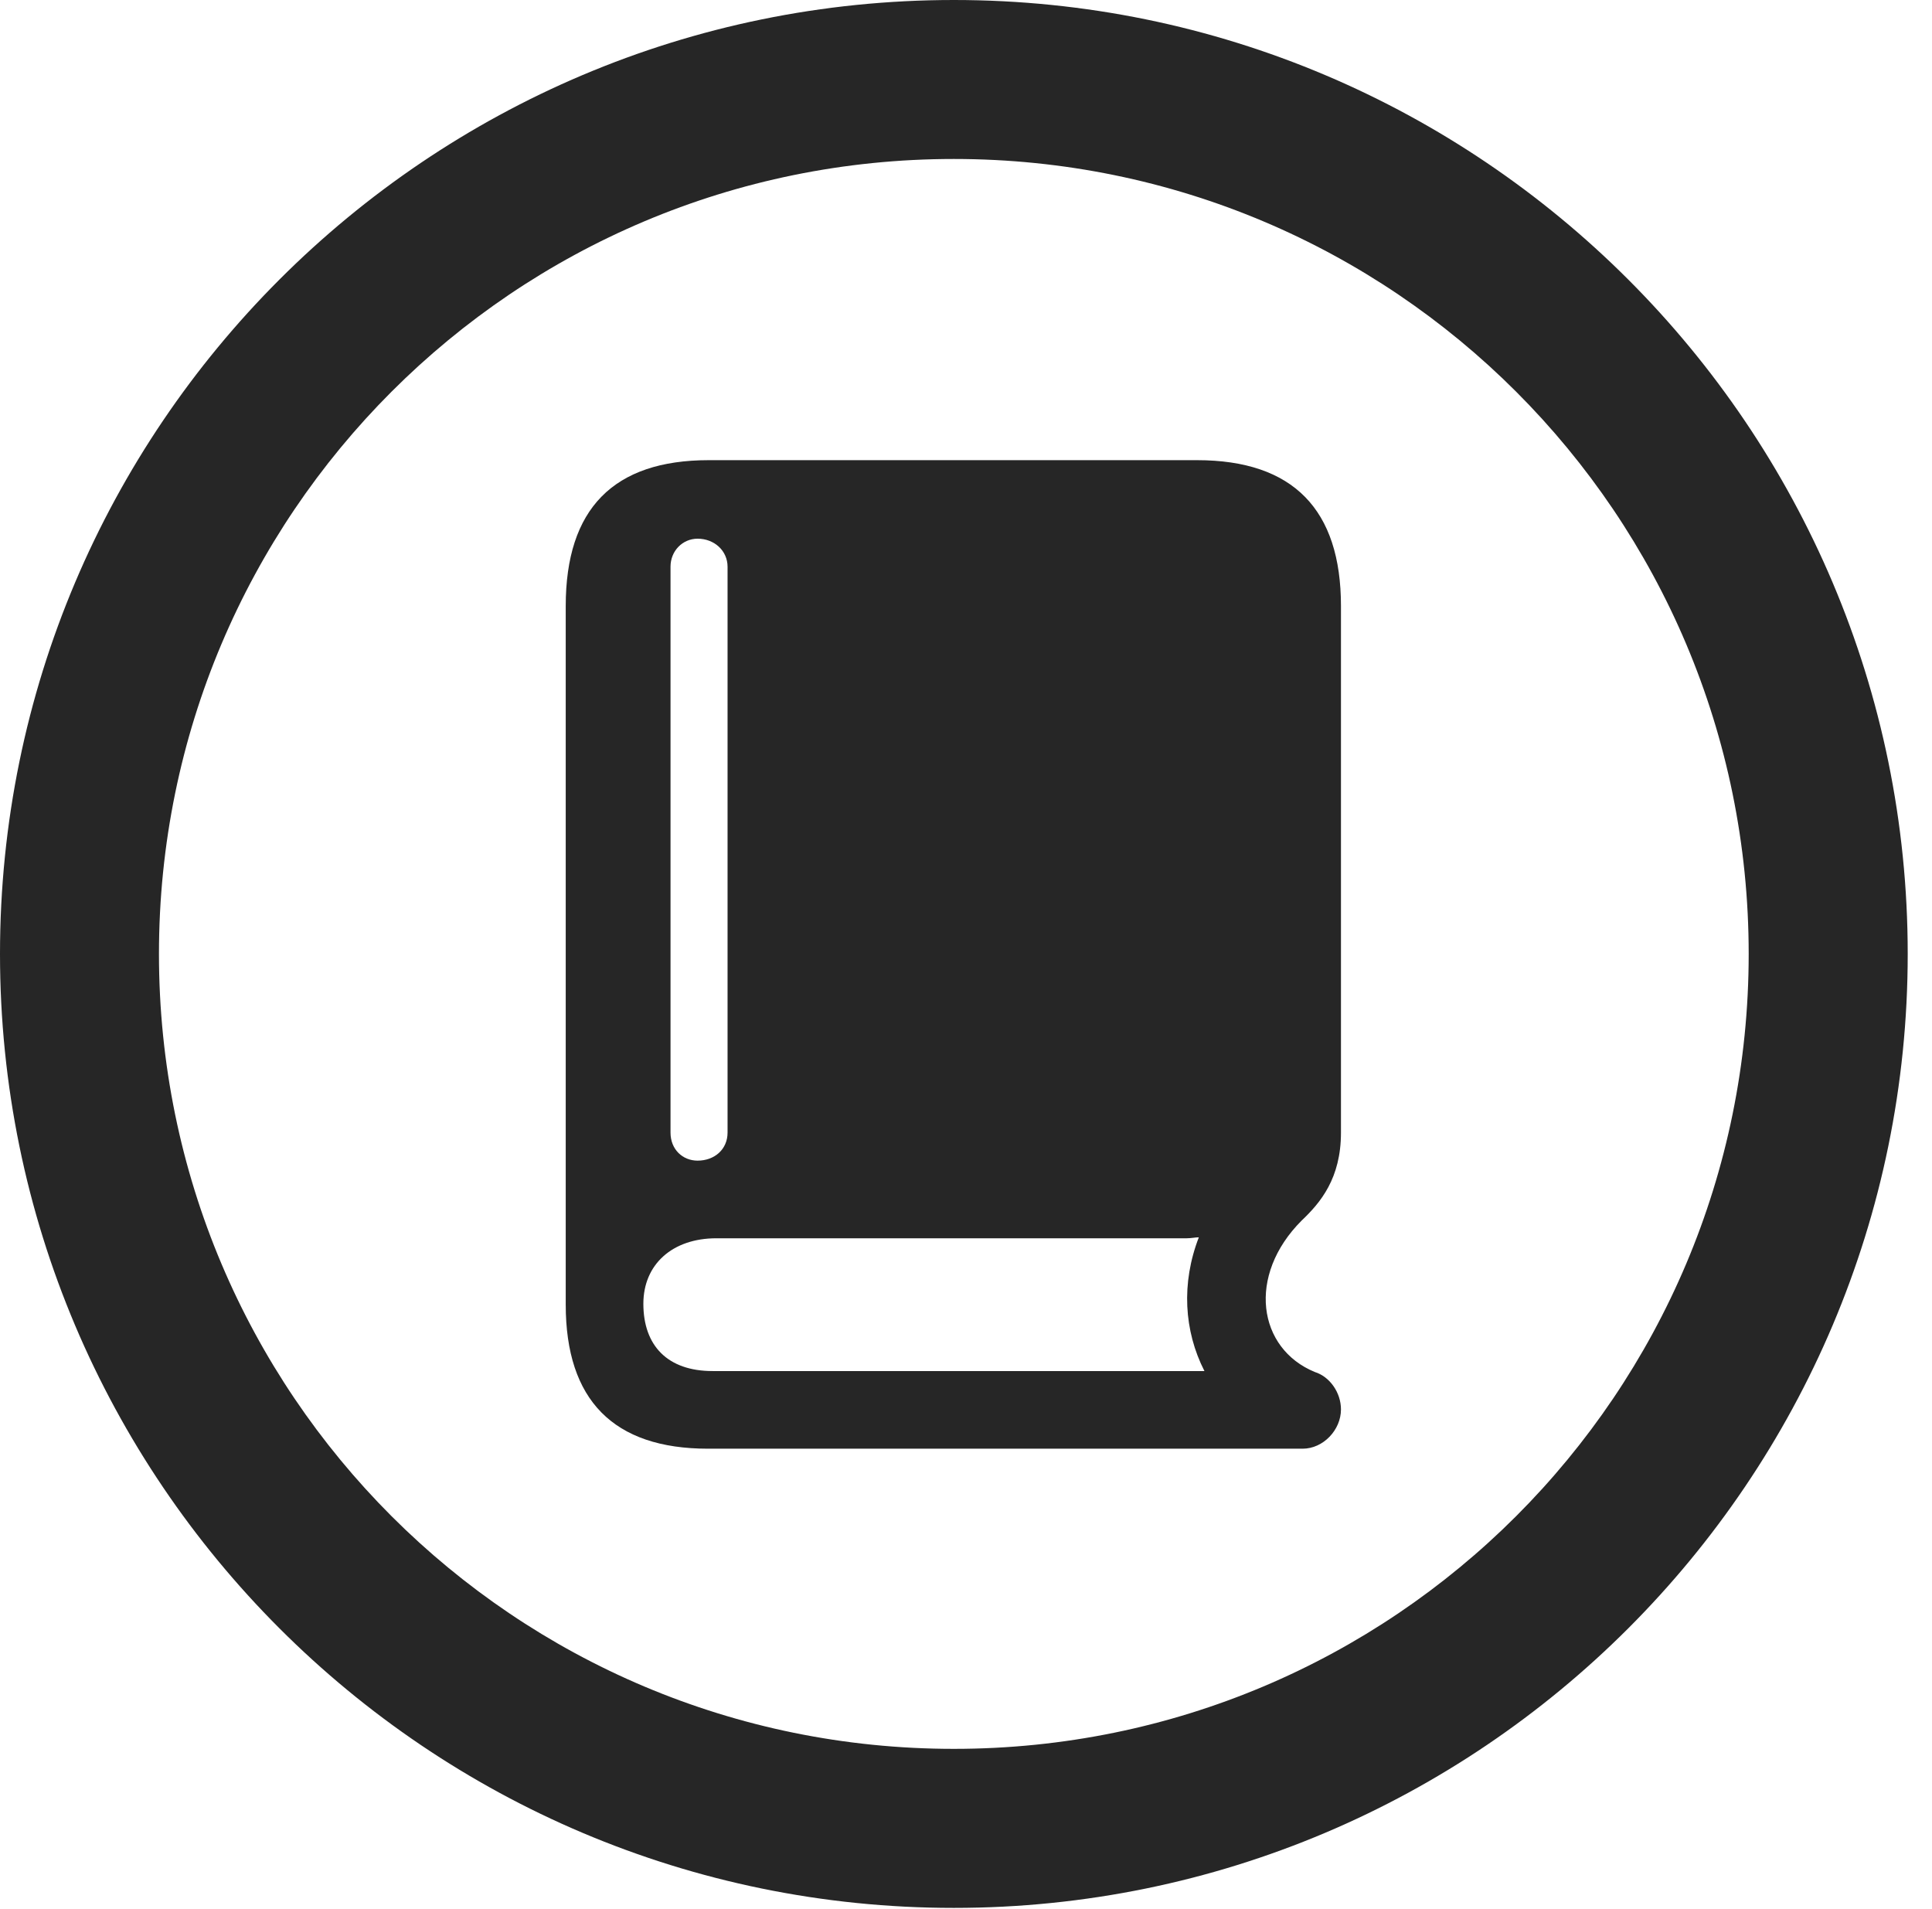 <?xml version="1.0" encoding="UTF-8"?>
<!--Generator: Apple Native CoreSVG 326-->
<!DOCTYPE svg
PUBLIC "-//W3C//DTD SVG 1.1//EN"
       "http://www.w3.org/Graphics/SVG/1.1/DTD/svg11.dtd">
<svg version="1.1" xmlns="http://www.w3.org/2000/svg" xmlns:xlink="http://www.w3.org/1999/xlink" viewBox="0 0 28.246 27.904">
 <g>
  <rect height="27.904" opacity="0" width="28.246" x="0" y="0"/>
  <path d="M13.945 27.891C21.643 27.891 27.891 21.643 27.891 13.945C27.891 6.248 21.643 0 13.945 0C6.248 0 0 6.248 0 13.945C0 21.643 6.248 27.891 13.945 27.891ZM13.945 25.566C7.52 25.566 2.324 20.371 2.324 13.945C2.324 7.52 7.52 2.324 13.945 2.324C20.371 2.324 25.566 7.52 25.566 13.945C25.566 20.371 20.371 25.566 13.945 25.566Z" fill="black" fill-opacity="0.85"/>
  <path d="M10.35 21.178L19.045 21.178C19.346 21.178 19.605 20.904 19.605 20.604C19.605 20.357 19.441 20.125 19.223 20.057C18.389 19.715 18.225 18.648 19.031 17.842C19.305 17.582 19.605 17.227 19.605 16.557L19.605 8.859C19.605 7.451 18.908 6.727 17.5 6.727L10.363 6.727C8.969 6.727 8.271 7.438 8.271 8.859L8.271 19.072C8.271 20.467 8.969 21.178 10.35 21.178ZM10.418 20.043C9.762 20.043 9.406 19.674 9.406 19.059C9.406 18.484 9.83 18.102 10.473 18.102L17.35 18.102C17.418 18.102 17.473 18.088 17.527 18.088C17.268 18.758 17.309 19.455 17.609 20.043ZM10.199 16.967C9.98 16.967 9.803 16.803 9.803 16.557L9.803 8.285C9.803 8.053 9.98 7.875 10.199 7.875C10.445 7.875 10.637 8.053 10.637 8.285L10.637 16.557C10.637 16.803 10.445 16.967 10.199 16.967Z" fill="black" fill-opacity="0.85"/>
 </g>
</svg>
